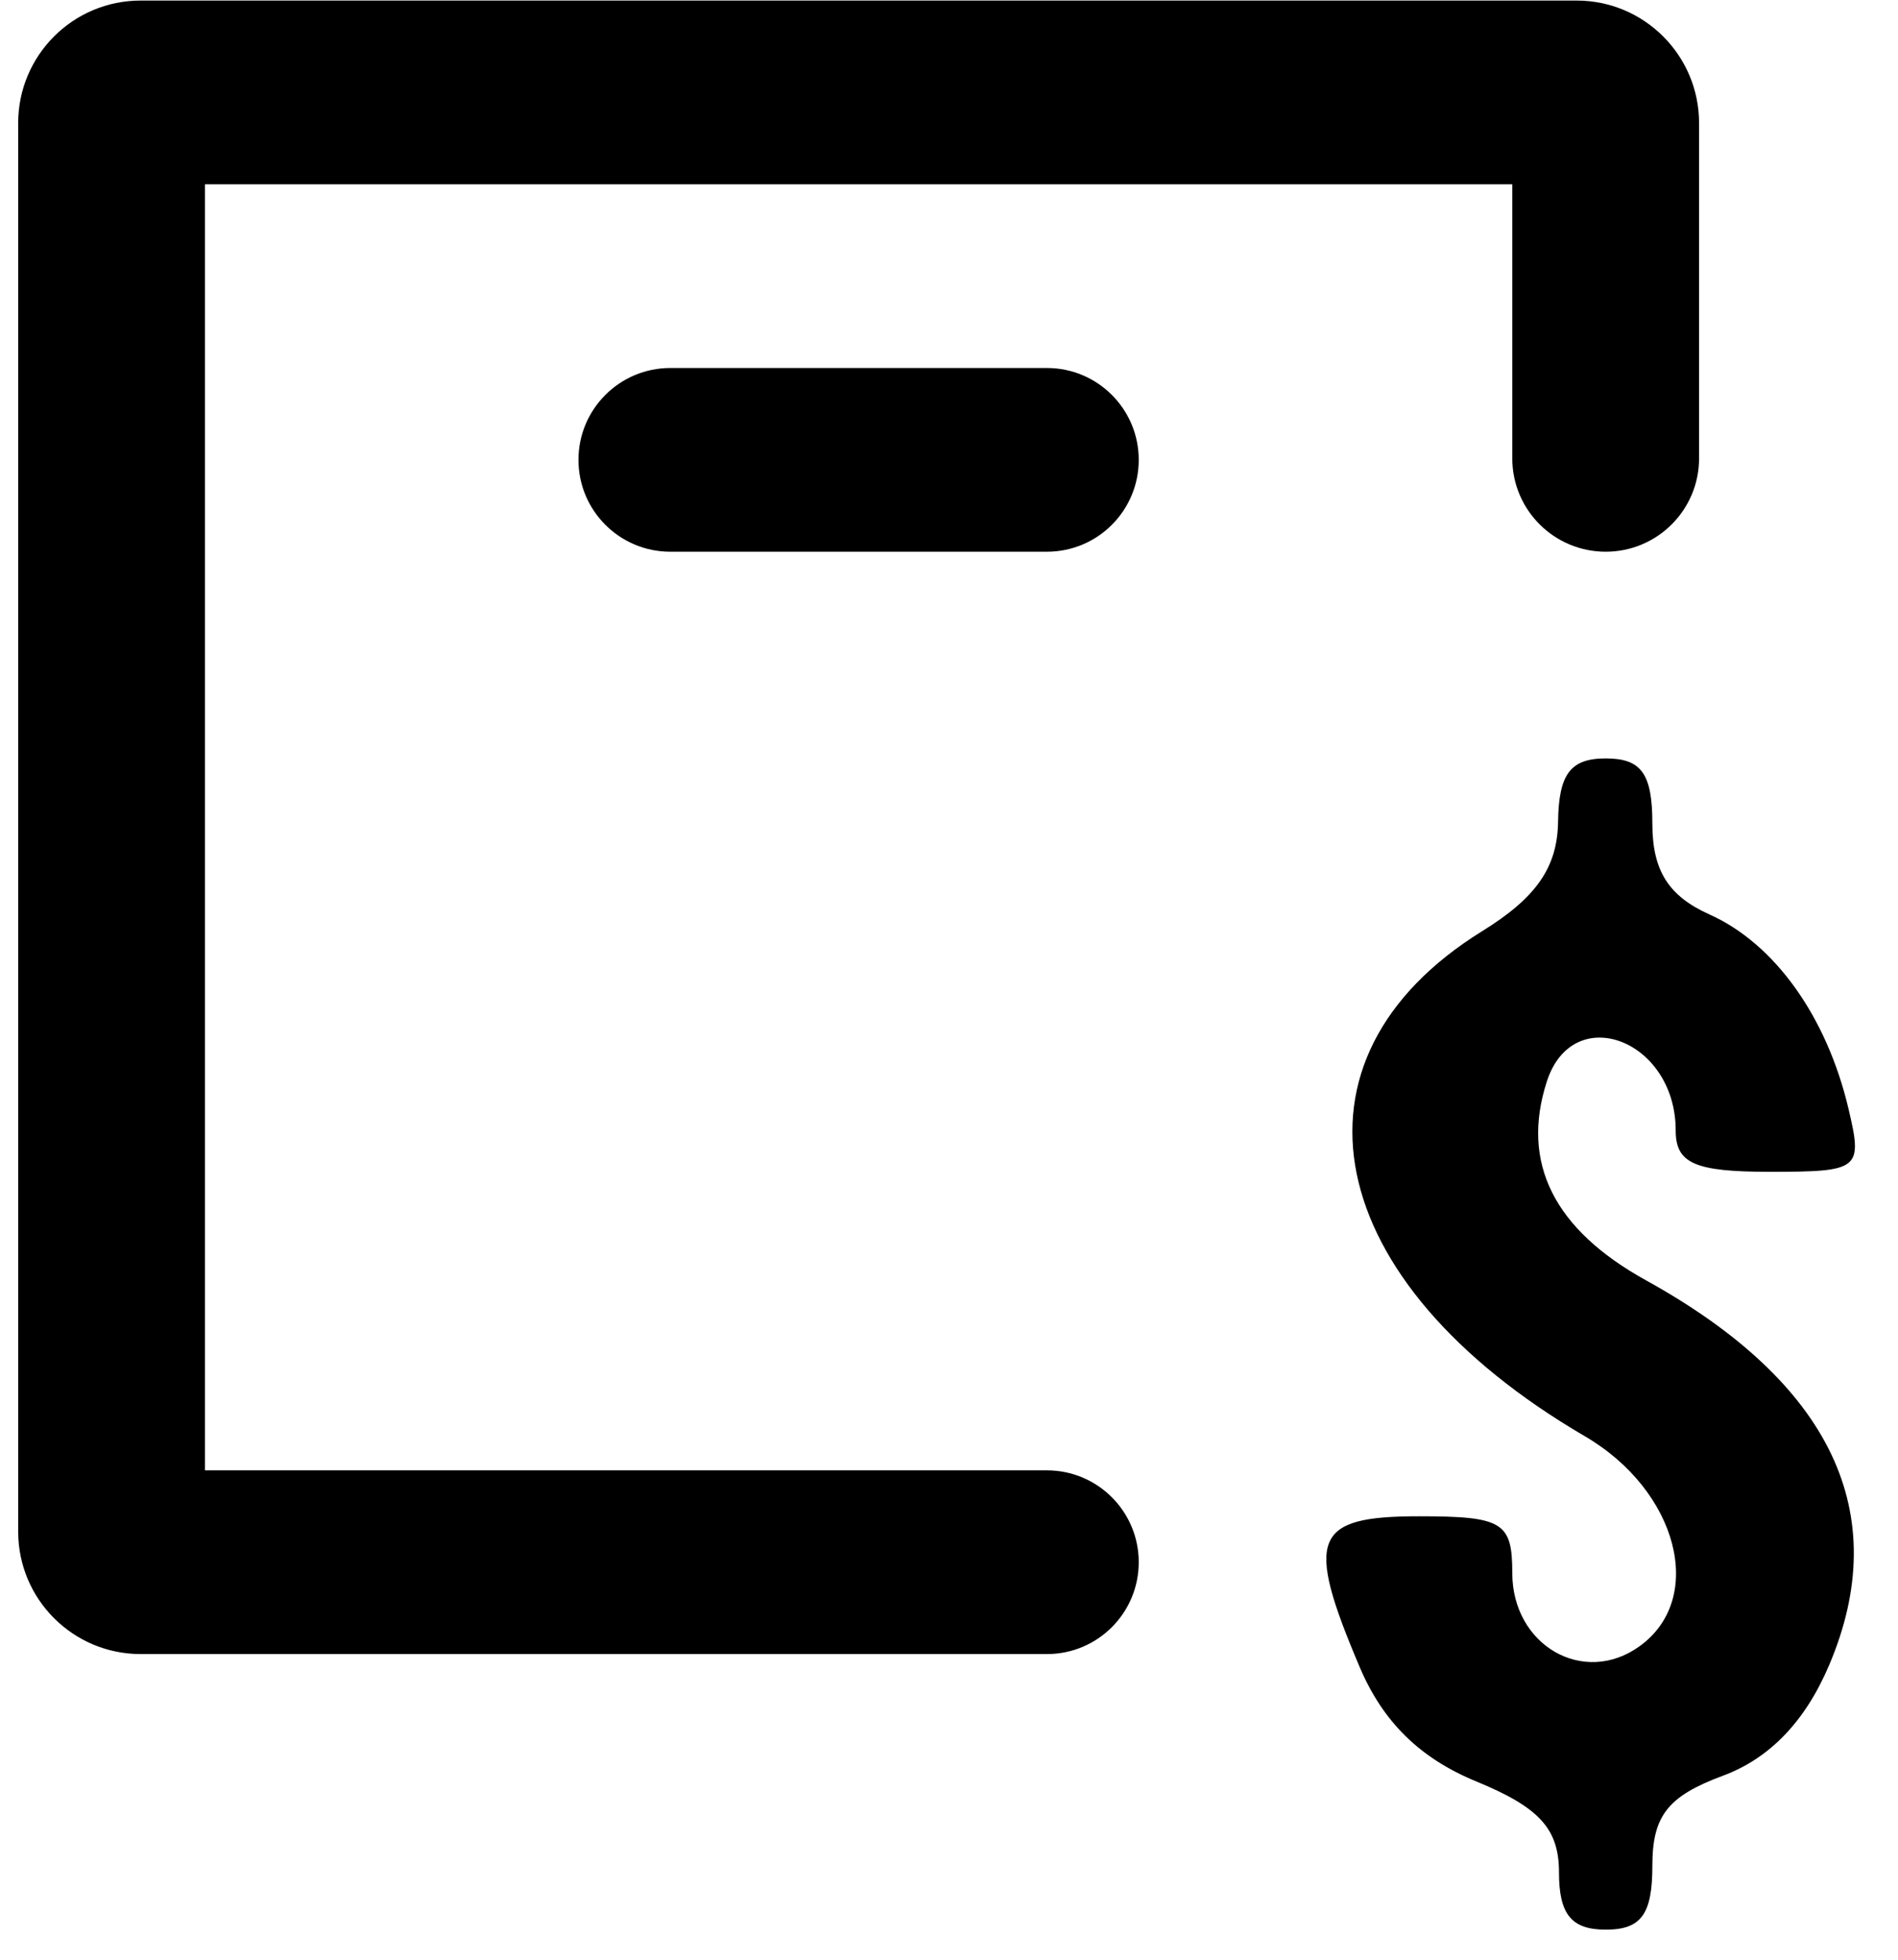 <svg width="31" height="32" viewBox="0 0 31 32" fill="none" xmlns="http://www.w3.org/2000/svg">
<path fill-rule="evenodd" clip-rule="evenodd" d="M0.297 13.509V25.009C0.297 26.114 1.193 27.009 2.298 27.009C5.31 27.009 7.313 27.009 10.384 27.009H17.099C17.928 27.009 18.599 26.338 18.599 25.509V25.509V25.509C18.599 24.681 17.928 24.009 17.099 24.009H10.973H3.347V13.509V3.009H14.024H24.7V6.009V7.484C24.7 8.326 25.383 9.009 26.226 9.009V9.009V9.009C27.068 9.009 27.751 8.326 27.751 7.484V5.43C27.751 3.729 27.751 3.097 27.751 2.01C27.751 0.905 26.855 0.009 25.751 0.009H14.024H2.297C1.192 0.009 0.297 0.905 0.297 2.009L0.297 13.509ZM9.448 7.509V7.509C9.448 8.338 10.12 9.009 10.948 9.009H14.024H17.099C17.928 9.009 18.599 8.338 18.599 7.509V7.509V7.509C18.599 6.681 17.928 6.009 17.099 6.009H14.024H10.948C10.12 6.009 9.448 6.681 9.448 7.509V7.509ZM25.448 13.415C25.438 14.16 25.094 14.657 24.211 15.203C20.827 17.297 21.564 20.928 25.885 23.452C27.407 24.34 27.865 26.101 26.778 26.882C25.864 27.539 24.7 26.868 24.7 25.683C24.7 24.855 24.542 24.759 23.175 24.759C21.447 24.759 21.31 25.108 22.208 27.222C22.589 28.119 23.194 28.712 24.115 29.09C25.146 29.514 25.463 29.864 25.463 30.576C25.463 31.259 25.667 31.509 26.226 31.509C26.805 31.509 26.988 31.259 26.988 30.466C26.988 29.651 27.239 29.33 28.139 28.996C28.905 28.712 29.486 28.107 29.876 27.188C30.928 24.712 29.912 22.58 26.884 20.906C25.38 20.075 24.836 18.986 25.264 17.661C25.689 16.341 27.369 16.978 27.369 18.459C27.369 18.997 27.681 19.134 28.902 19.134C30.378 19.134 30.426 19.097 30.191 18.103C29.836 16.598 28.984 15.408 27.921 14.932C27.25 14.631 26.988 14.214 26.988 13.449C26.988 12.634 26.809 12.384 26.226 12.384C25.651 12.384 25.459 12.639 25.448 13.415Z" fill="black"/>
</svg>

